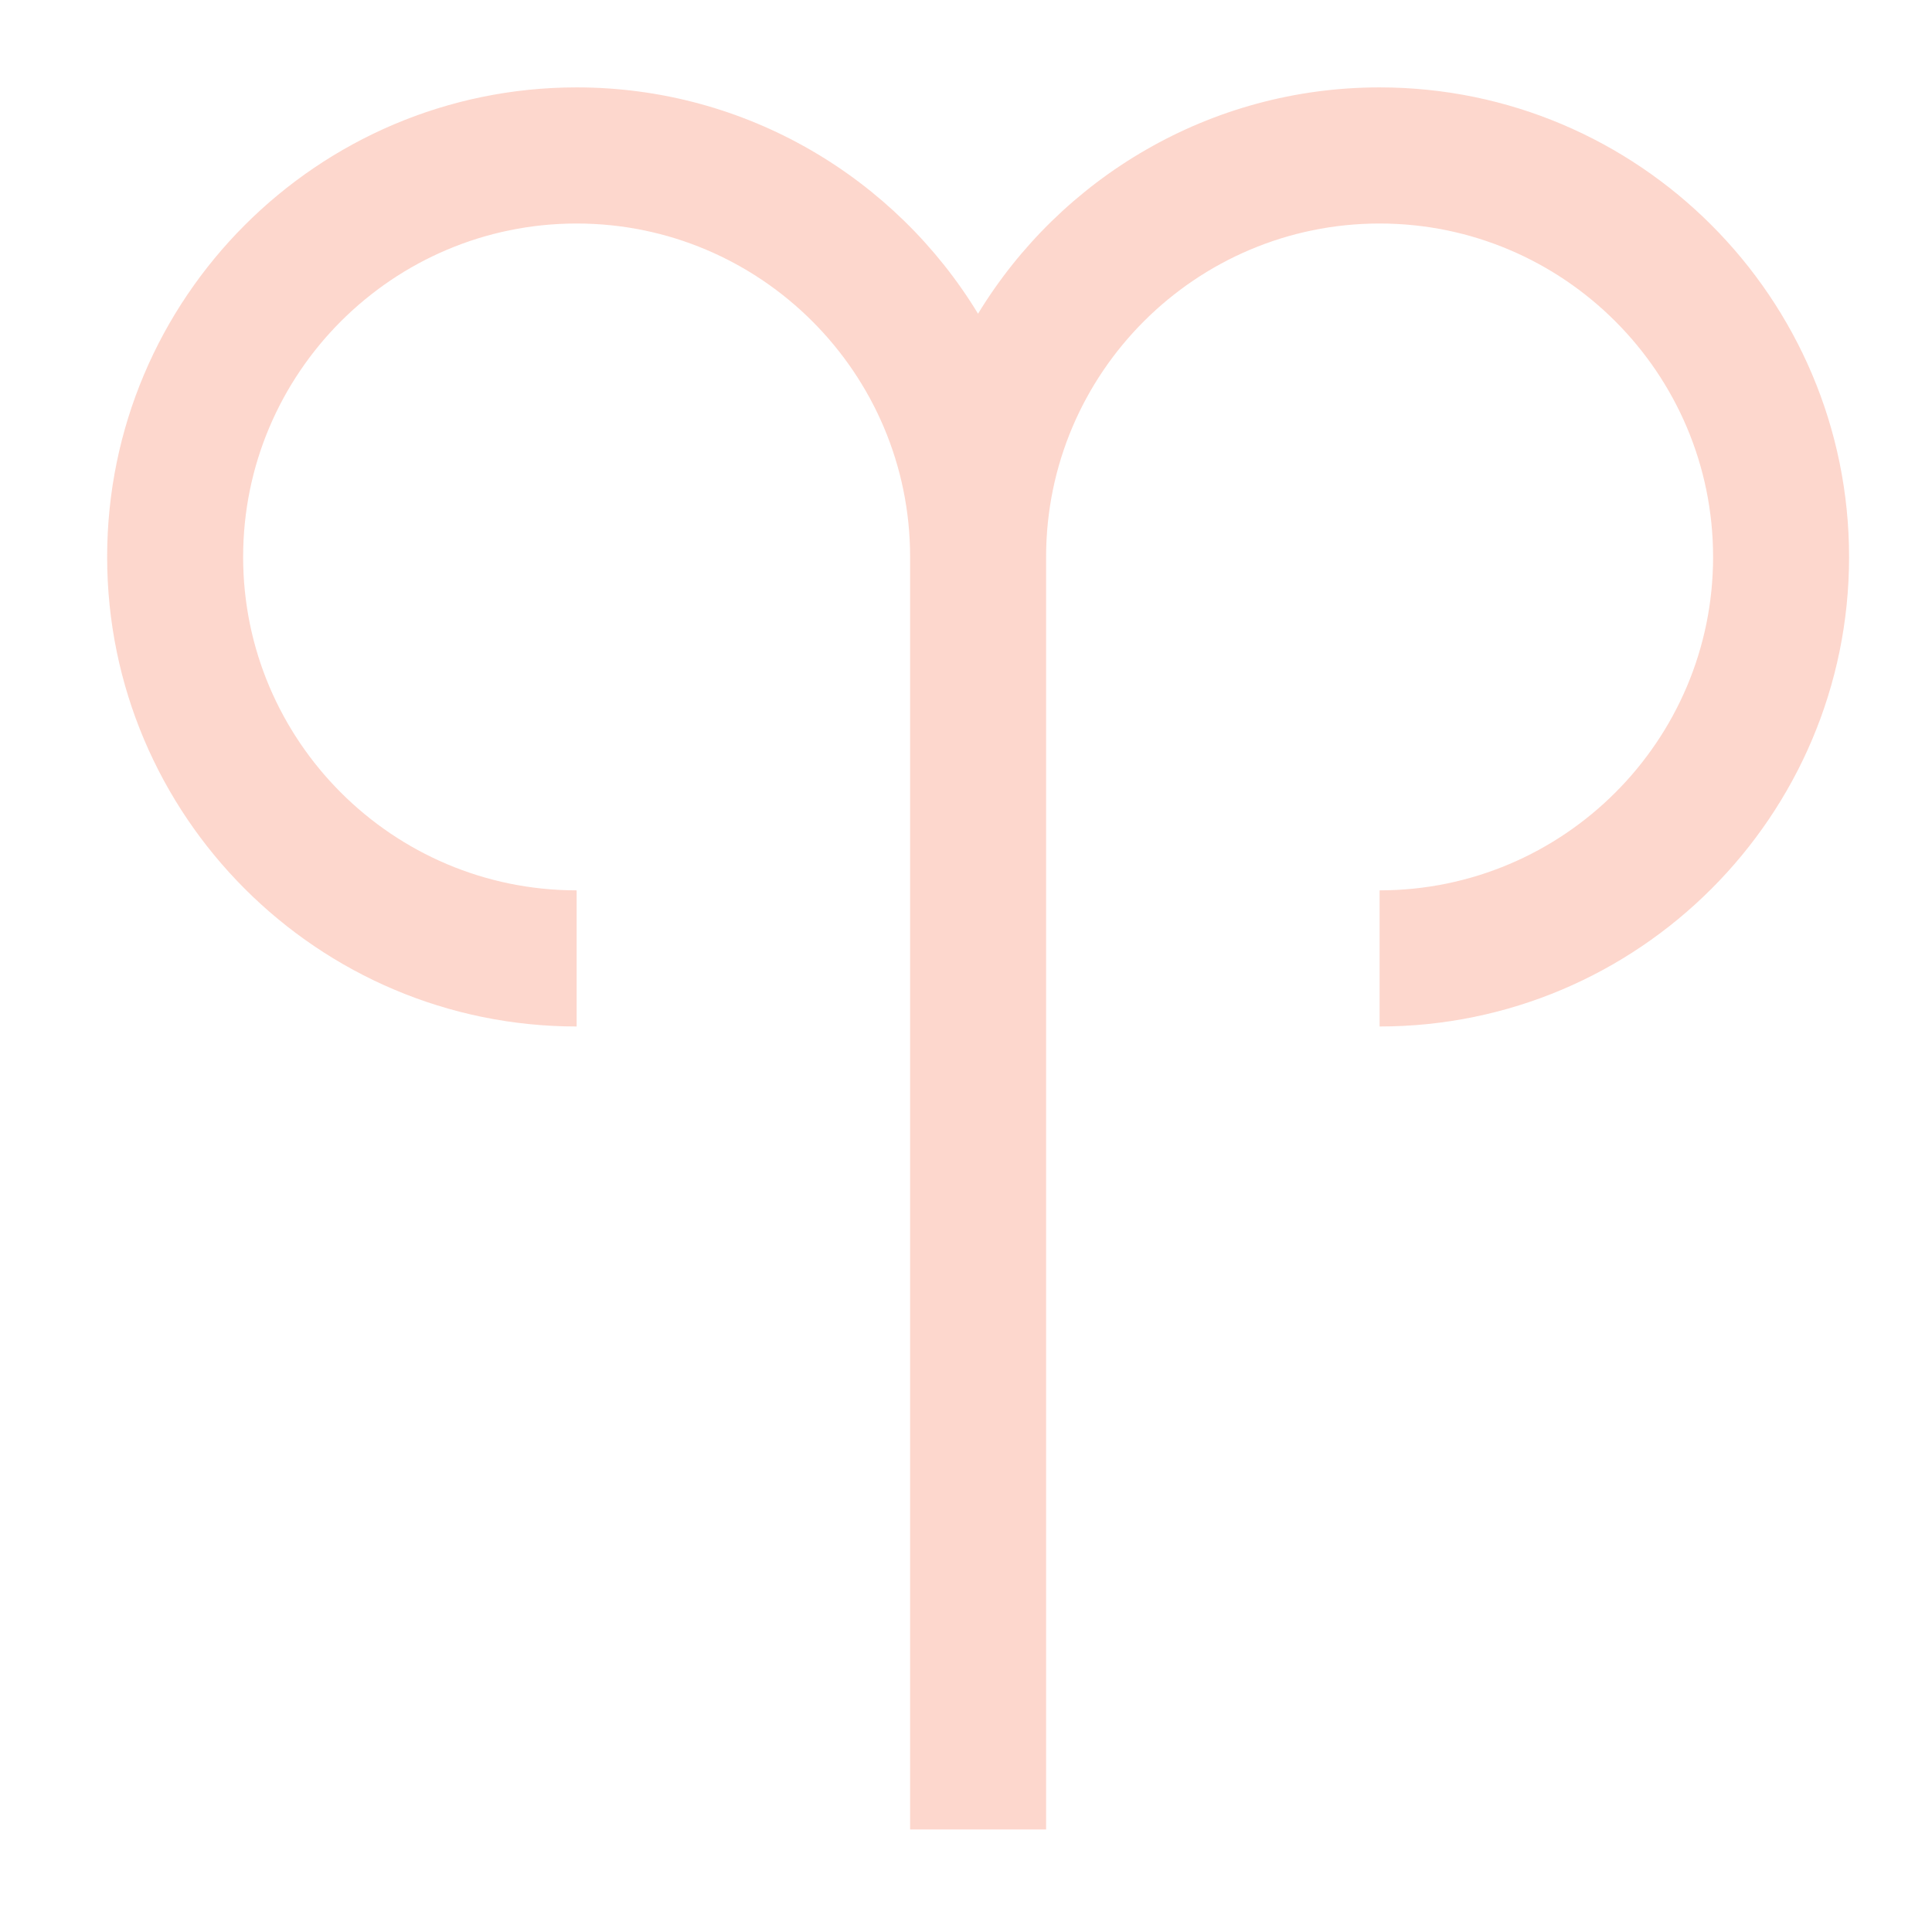 <svg width="13" height="13" viewBox="0 0 13 13" fill="none" xmlns="http://www.w3.org/2000/svg">
<path d="M9.283 0.588C8.14 0.588 7.136 1.199 6.581 2.111C6.027 1.199 5.023 0.588 3.88 0.588C2.138 0.588 0.721 2.005 0.721 3.748C0.721 5.49 2.138 6.907 3.88 6.907V5.991C2.643 5.991 1.636 4.985 1.636 3.748C1.636 2.51 2.643 1.504 3.88 1.504C5.117 1.504 6.124 2.51 6.124 3.748L6.124 12.31H7.039L7.039 3.748C7.039 2.51 8.046 1.504 9.283 1.504C10.52 1.504 11.527 2.51 11.527 3.748C11.527 4.985 10.52 5.991 9.283 5.991V6.907C11.025 6.907 12.442 5.49 12.442 3.748C12.442 2.005 11.025 0.588 9.283 0.588Z" fill="#F97957" fill-opacity="0.3"/>
</svg>
